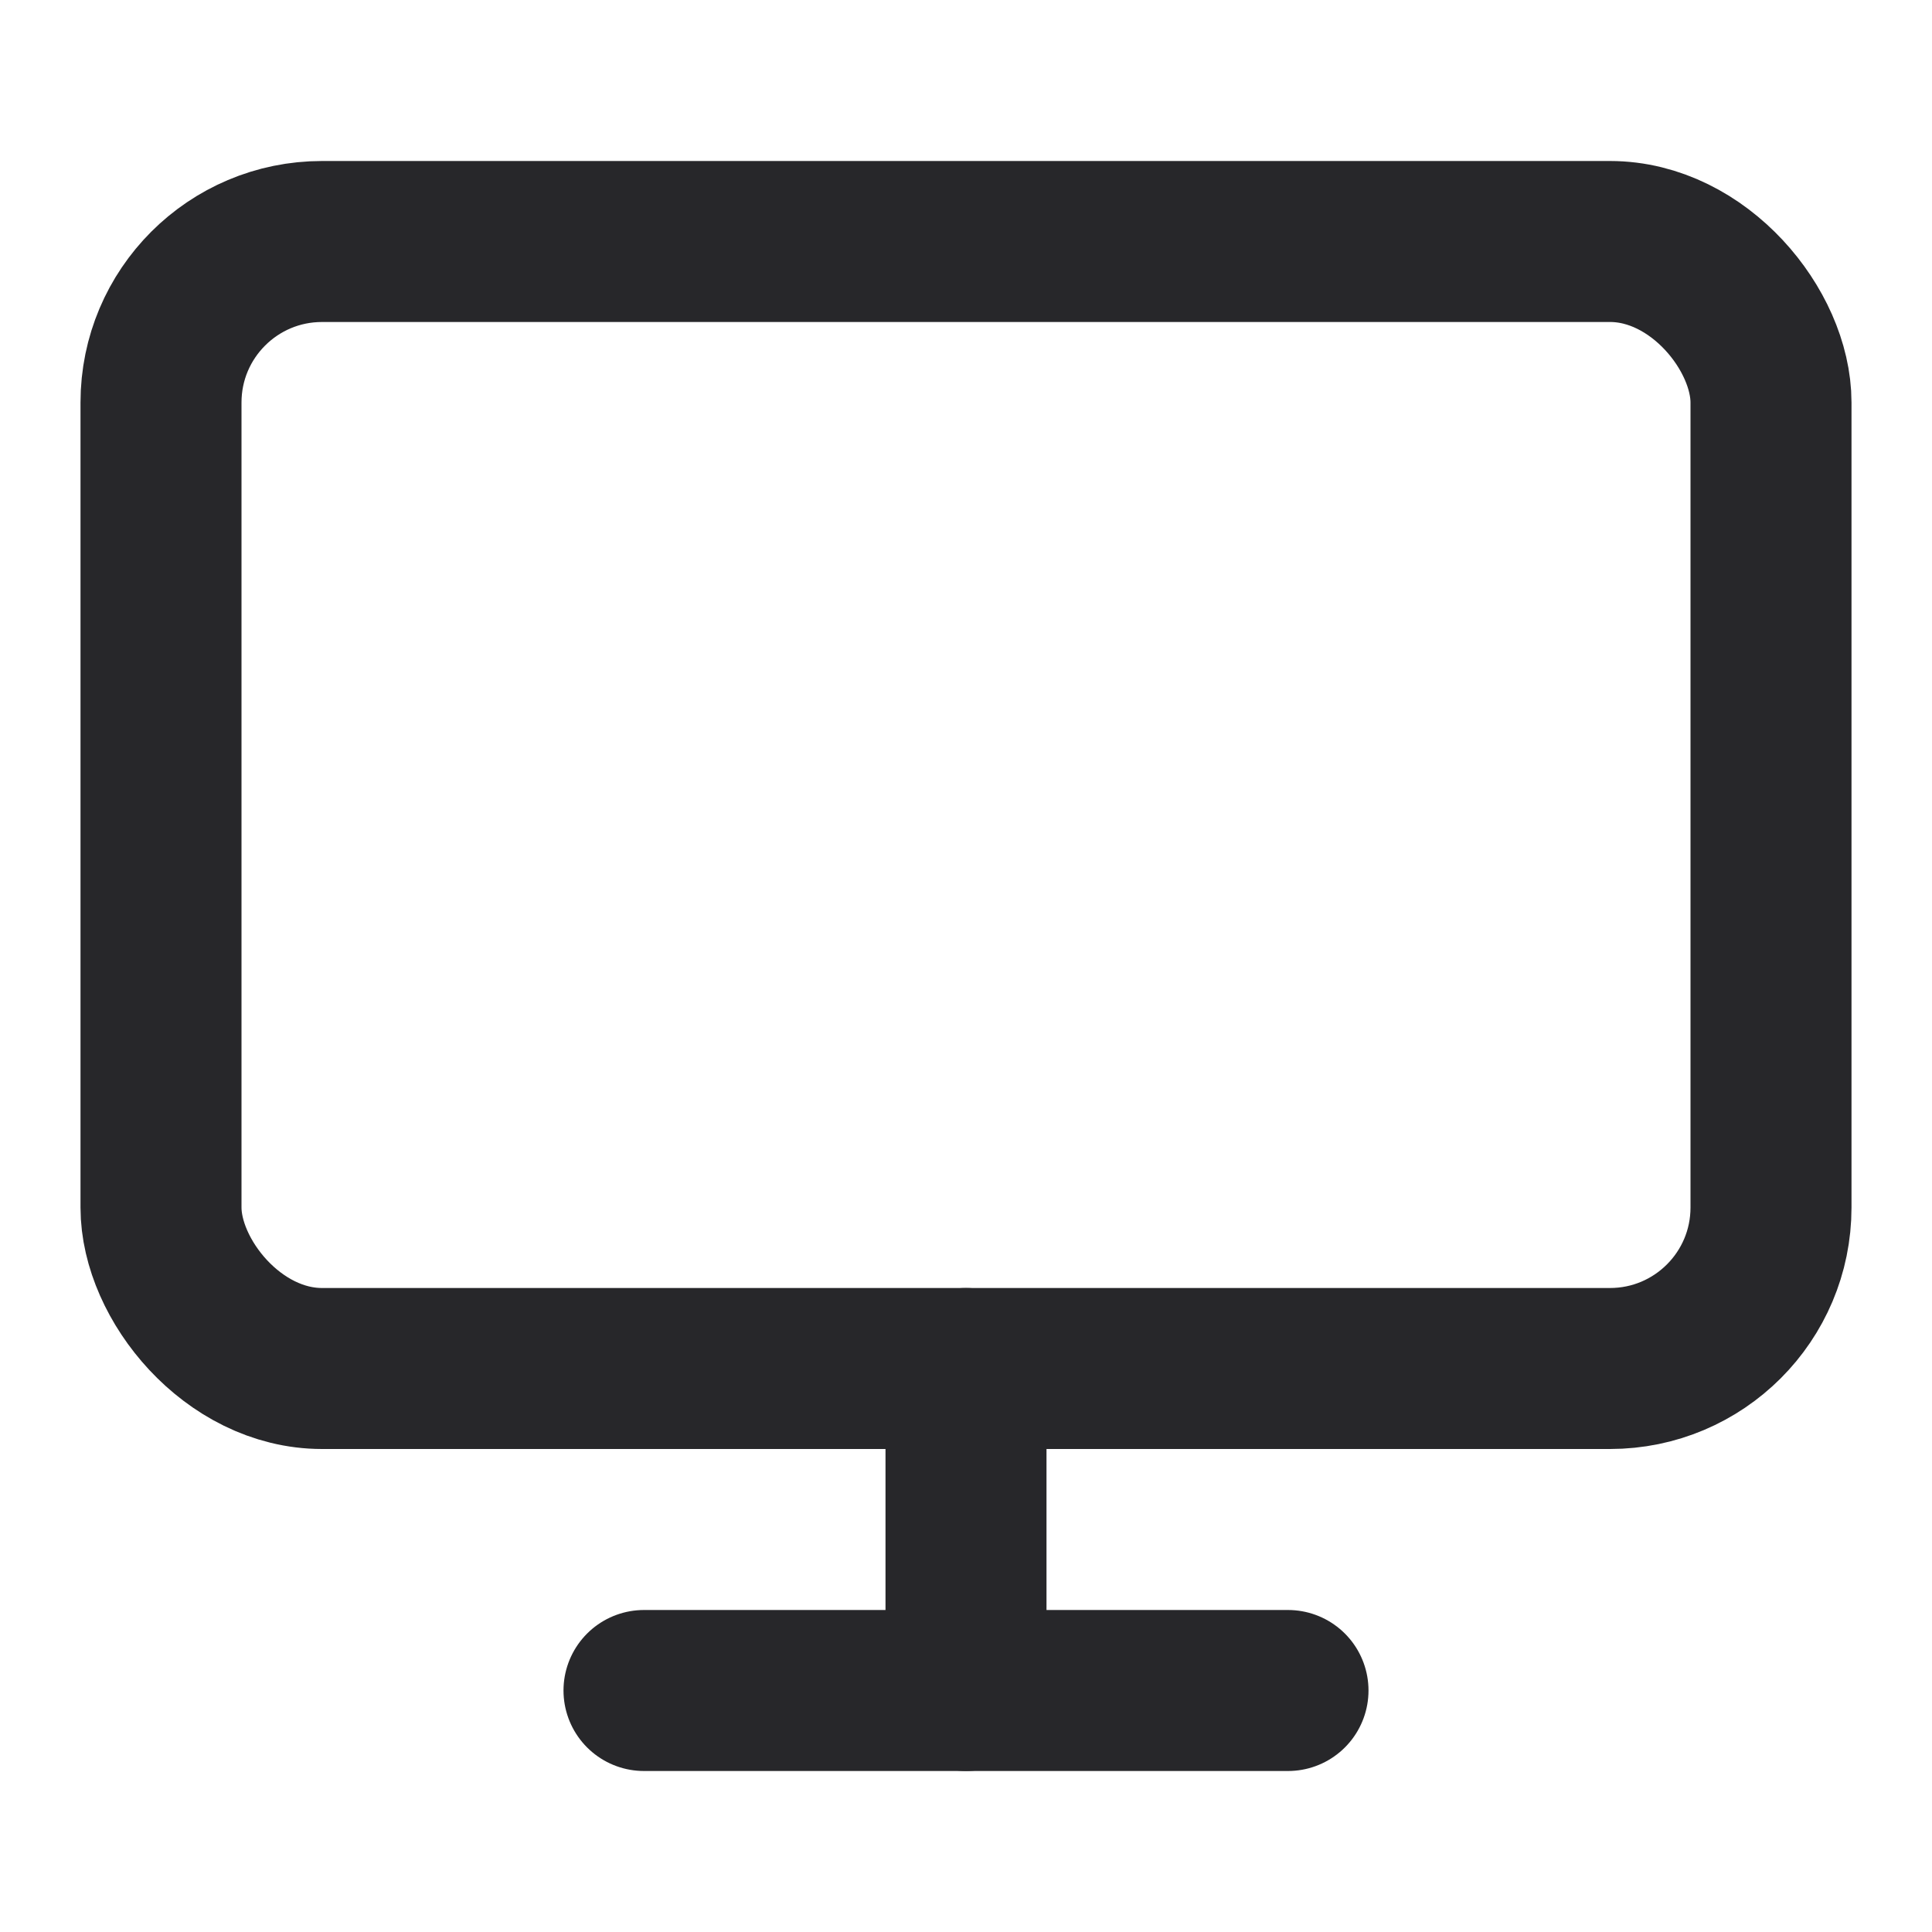 <svg width="50" height="50" fill="none" stroke="#27272a" stroke-linecap="round" stroke-linejoin="round" stroke-width="2" viewBox="0 0 24 24" xmlns="http://www.w3.org/2000/svg">
  <rect width="20" height="14" x="2" y="3" rx="2" ry="2"></rect>
  <path d="M8 21h8"></path>
  <path d="M12 17v4"></path>
</svg>